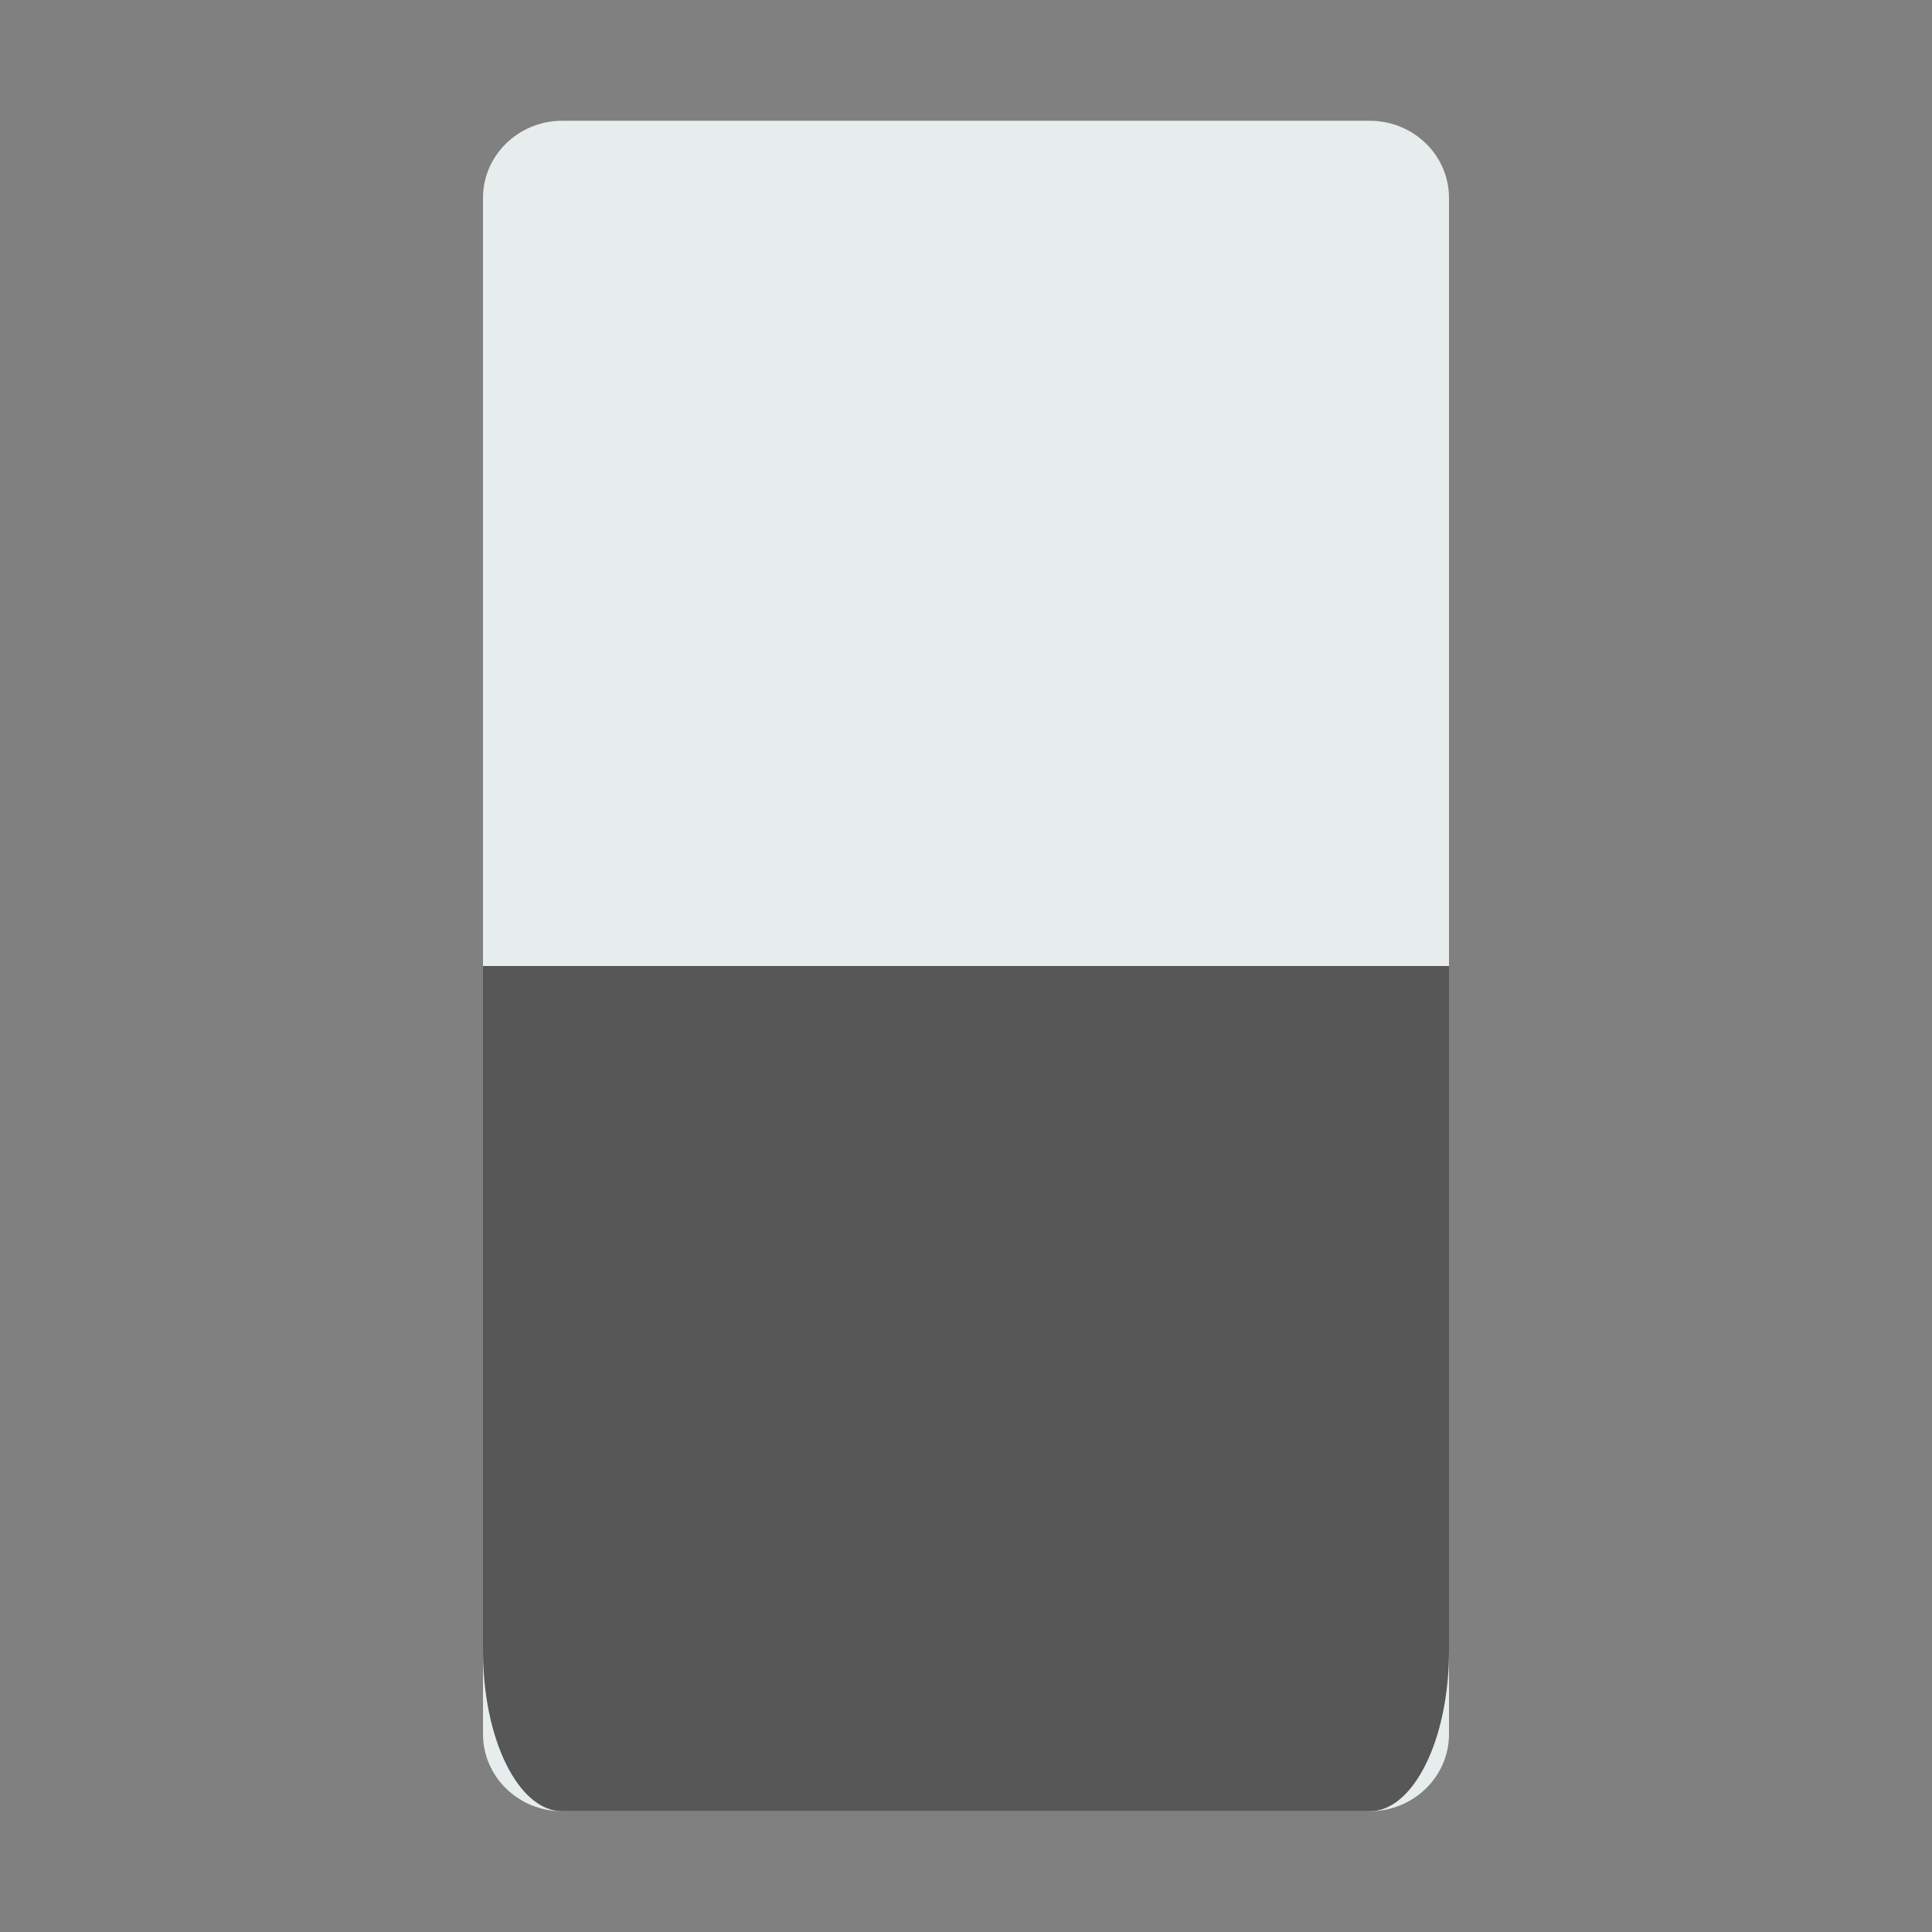 <?xml version="1.0" encoding="UTF-8" standalone="no"?>
<!-- Generator: Adobe Illustrator 19.0.0, SVG Export Plug-In . SVG Version: 6.00 Build 0)  -->

<svg
   xmlns:dc="http://purl.org/dc/elements/1.1/"
   xmlns:cc="http://creativecommons.org/ns#"
   xmlns:rdf="http://www.w3.org/1999/02/22-rdf-syntax-ns#"
   xmlns:svg="http://www.w3.org/2000/svg"
   xmlns="http://www.w3.org/2000/svg"
   xmlns:sodipodi="http://sodipodi.sourceforge.net/DTD/sodipodi-0.dtd"
   xmlns:inkscape="http://www.inkscape.org/namespaces/inkscape"
   version="1.1"
   id="Capa_1"
   x="0px"
   y="0px"
   viewBox="0 0 64 64"
   xml:space="preserve"
   sodipodi:docname="match-pending-50.svg"
   inkscape:version="0.92.4 5da689c313, 2019-01-14"
   width="64"
   height="64"
   inkscape:export-filename="/home/phw/devel/musicbrainz/picard/resources/img-src/match-pending-50.png"
   inkscape:export-xdpi="24"
   inkscape:export-ydpi="24"><rect x="0" y="0" width="64" height="64" fill="#808080" stroke="none"/><defs
     id="defs41" /><sodipodi:namedview
     pagecolor="#ffffff"
     bordercolor="#666666"
     borderopacity="1"
     objecttolerance="10"
     gridtolerance="10"
     guidetolerance="10"
     inkscape:pageopacity="0"
     inkscape:pageshadow="2"
     inkscape:window-width="1920"
     inkscape:window-height="1016"
     id="namedview39"
     showgrid="false"
     inkscape:zoom="8.137931"
     inkscape:cx="-20.605965"
     inkscape:cy="32.019529"
     inkscape:window-x="0"
     inkscape:window-y="27"
     inkscape:window-maximized="0"
     inkscape:current-layer="Capa_1"
     fit-margin-top="0"
     fit-margin-left="0"
     fit-margin-right="0"
     fit-margin-bottom="0" /><path
     style="fill:#e7eced;stroke-width:1.052"
     d="M 45.372,60 H 18.628 C 17.177,60 16,58.856 16,57.445 V 6.555 C 16,5.144 17.177,4 18.628,4 H 45.372 C 46.823,4 48,5.144 48,6.555 V 57.445 C 48,58.856 46.823,60 45.372,60 Z"
     id="path4"
     inkscape:connector-curvature="0" /><path
     style="fill:#575757;fill-opacity:1;stroke-width:1.516"
     d="M 16,32 V 54.693 C 16,57.624 17.177,60 18.628,60 H 45.372 C 46.823,60 48,57.624 48,54.693 V 32 Z"
     id="path6"
     inkscape:connector-curvature="0" /><g
     id="g8"
     transform="translate(-14,6)" /><g
     id="g10"
     transform="translate(-14,6)" /><g
     id="g12"
     transform="translate(-14,6)" /><g
     id="g14"
     transform="translate(-14,6)" /><g
     id="g16"
     transform="translate(-14,6)" /><g
     id="g18"
     transform="translate(-14,6)" /><g
     id="g20"
     transform="translate(-14,6)" /><g
     id="g22"
     transform="translate(-14,6)" /><g
     id="g24"
     transform="translate(-14,6)" /><g
     id="g26"
     transform="translate(-14,6)" /><g
     id="g28"
     transform="translate(-14,6)" /><g
     id="g30"
     transform="translate(-14,6)" /><g
     id="g32"
     transform="translate(-14,6)" /><g
     id="g34"
     transform="translate(-14,6)" /><g
     id="g36"
     transform="translate(-14,6)" /></svg>